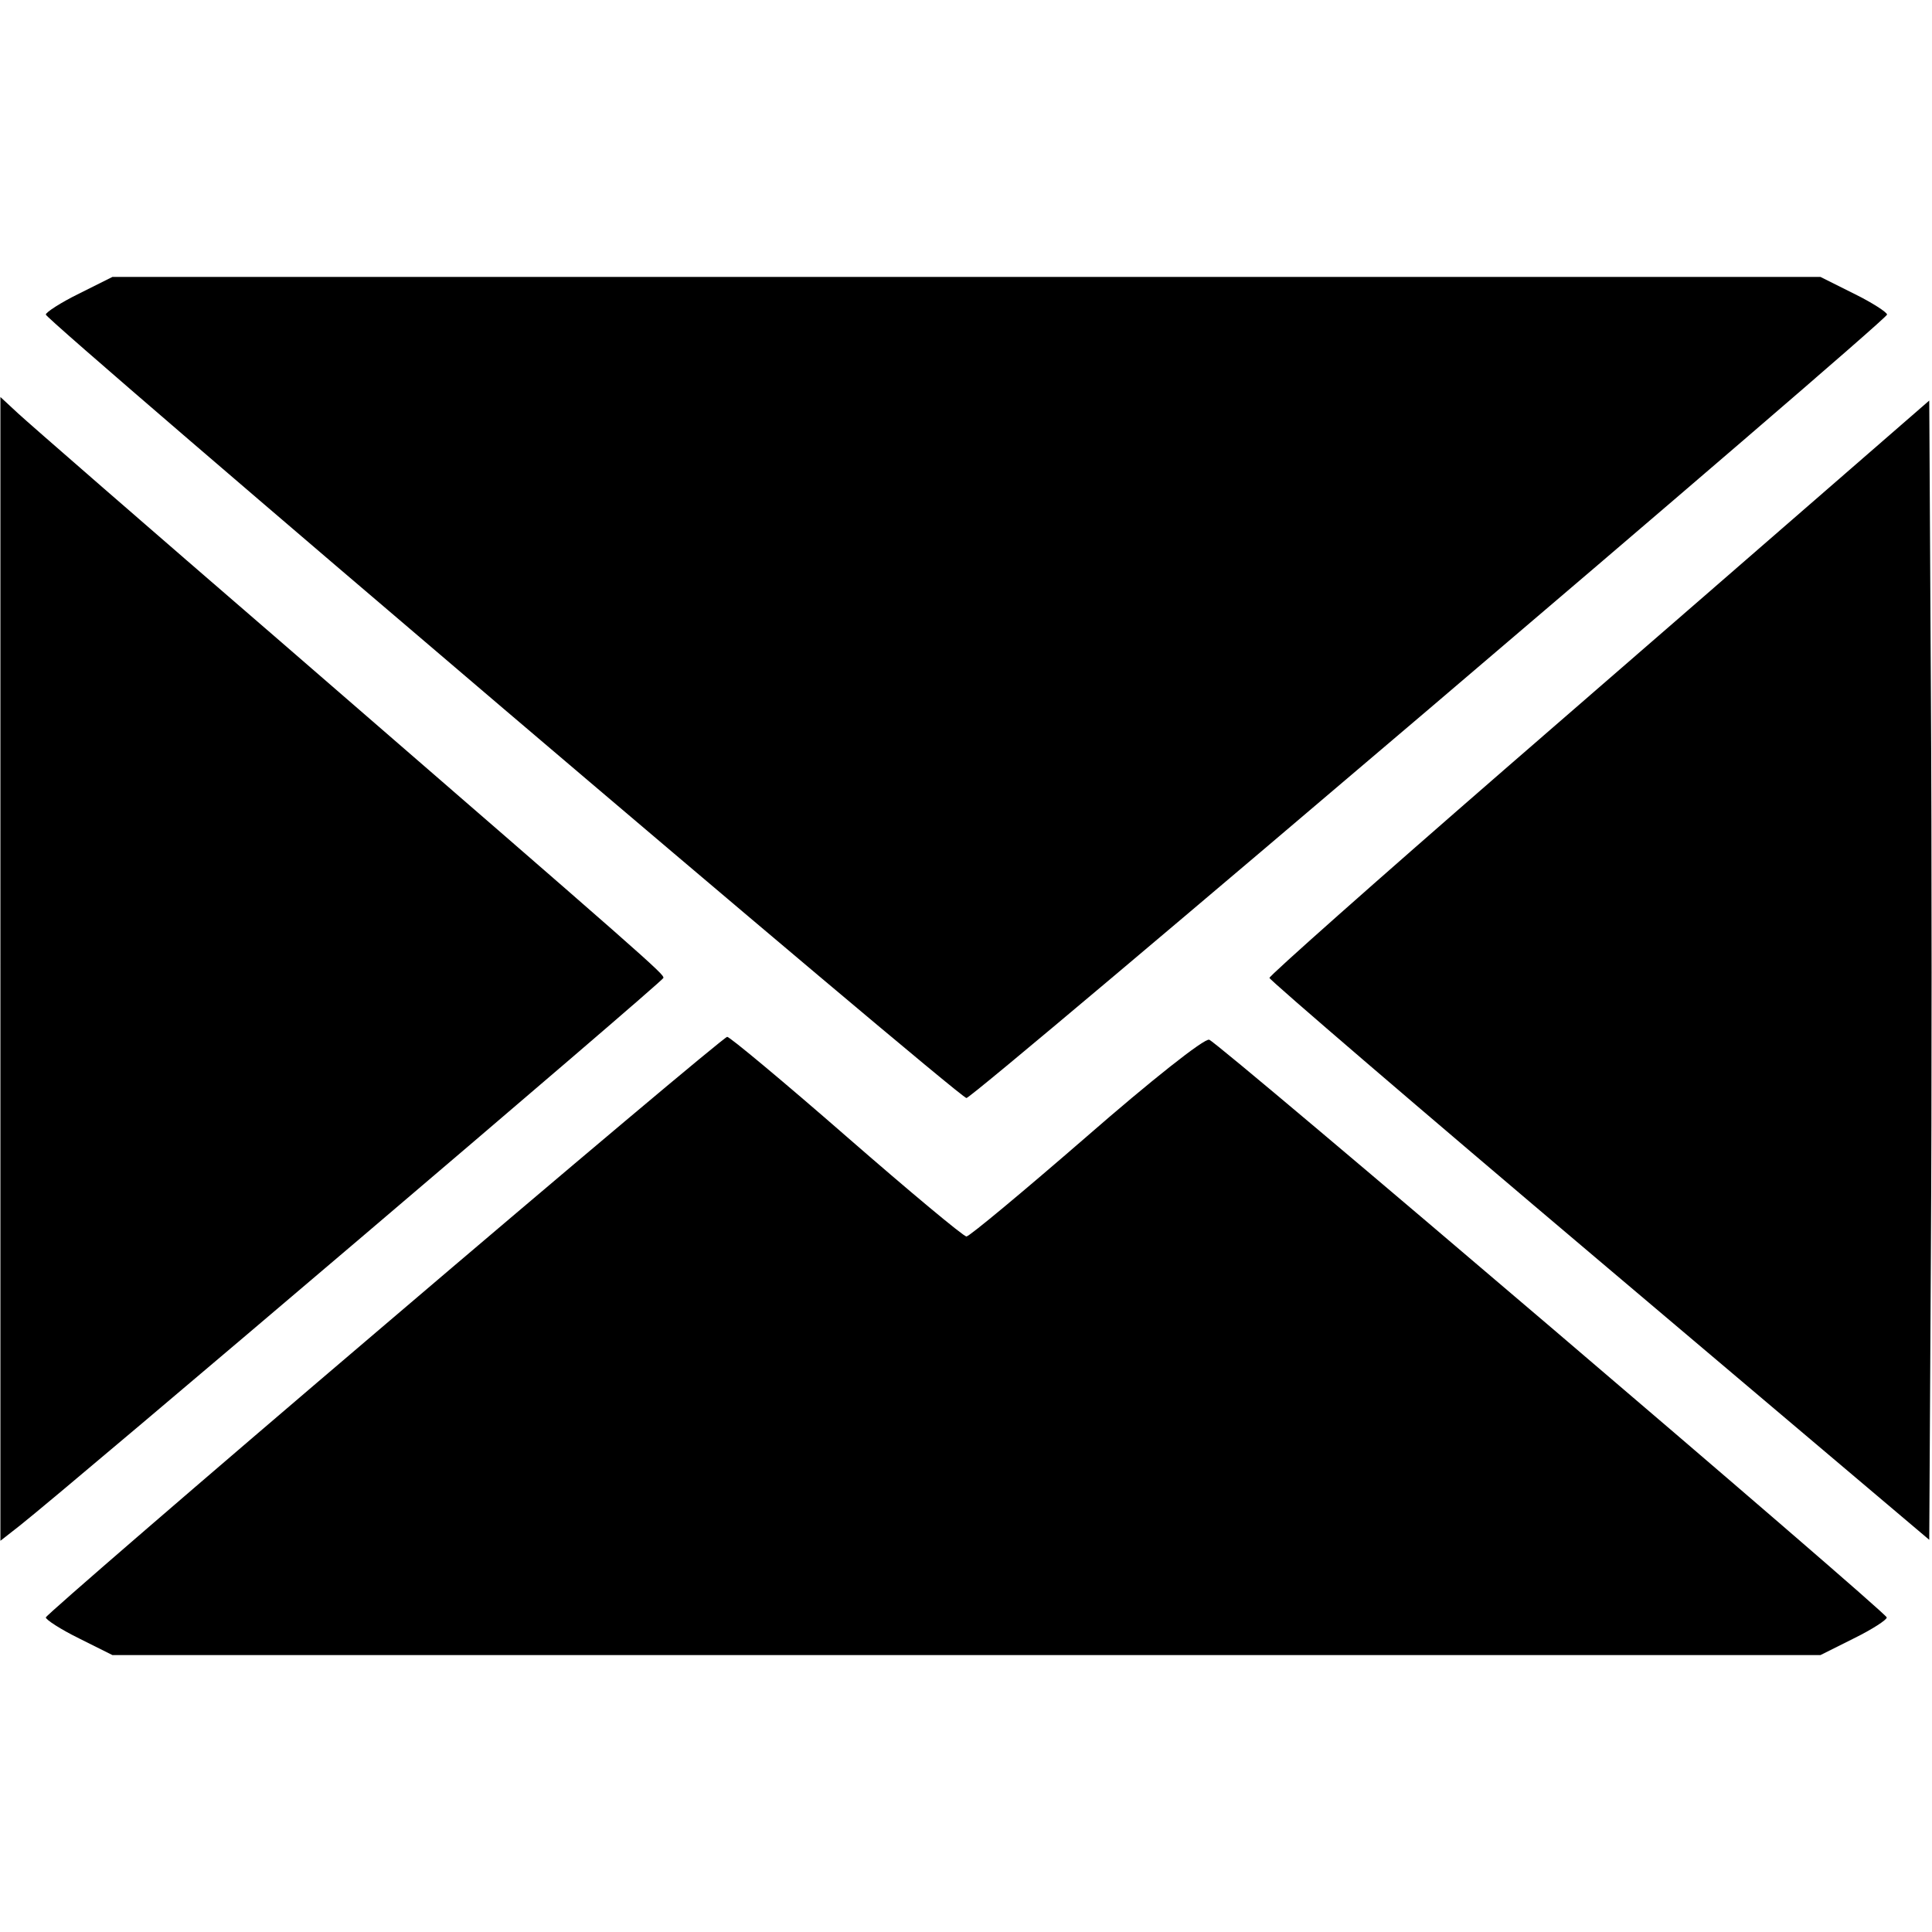<?xml version="1.0" encoding="utf-8"?>
<!-- Generator: Adobe Illustrator 16.0.3, SVG Export Plug-In . SVG Version: 6.00 Build 0)  -->
<!DOCTYPE svg PUBLIC "-//W3C//DTD SVG 1.1//EN" "http://www.w3.org/Graphics/SVG/1.1/DTD/svg11.dtd">
<svg version="1.1" id="Layer_1" xmlns="http://www.w3.org/2000/svg" xmlns:xlink="http://www.w3.org/1999/xlink" x="0px" y="0px"
	 width="299.99px" height="299.99px" viewBox="0 0 299.99 299.99" enable-background="new 0 0 299.99 299.99" xml:space="preserve">
<g transform="translate(0,214) scale(0.05,-0.05)">
	<path d="M245.269,3368.095c-56.992-27.998-103.008-57.998-103.008-65c3.008-20.996,2836.015-2432.998,2859.004-2432.998
		c23.008,0,2855.995,2412.002,2859.003,2432.998c0,7.002-45.996,37.002-103.008,65l-104.004,52.002H3001.264H349.272
		L245.269,3368.095z"/>
	<path d="M1.265,1271.093V-504.902l60,46.992c162.012,128.008,1998.008,1690,1999.004,1701.015
		c0.996,12.988-34.004,43.994-1179.004,1035.996c-424.004,365.996-795,688.994-825,716.992l-55,51.006V1271.093z"/>
	<path d="M5700.268,2783.095c-160-138.994-620.996-540-1024.999-890c-404.004-350.996-733.008-642.998-733.008-649.99
		c0.996-7.012,462.012-403.008,1024.999-879.003l1024.004-865.996l5,878.984c3.008,484.003,3.008,1280.009,0,1769.003l-5,890
		L5700.268,2783.095z"/>
	<path d="M1194.272,165.098C616.265-326.895,143.276-735.898,142.261-742.91c0-6.992,46.016-36.992,103.008-65l104.004-51.992
		h2651.992h2651.991l104.004,51.992c57.012,28.008,103.008,58.008,102.012,65c-2.012,17.012-2071.015,1782.011-2104.003,1794.003
		c-14.004,5.996-185-130-380.996-300.996c-196.016-170-364.004-310-373.008-310s-176.992,140-371.992,310
		c-195.996,170.996-363.008,310-370.996,310C2250.268,1060.097,1771.264,657.089,1194.272,165.098z"/>
</g>
</svg>
